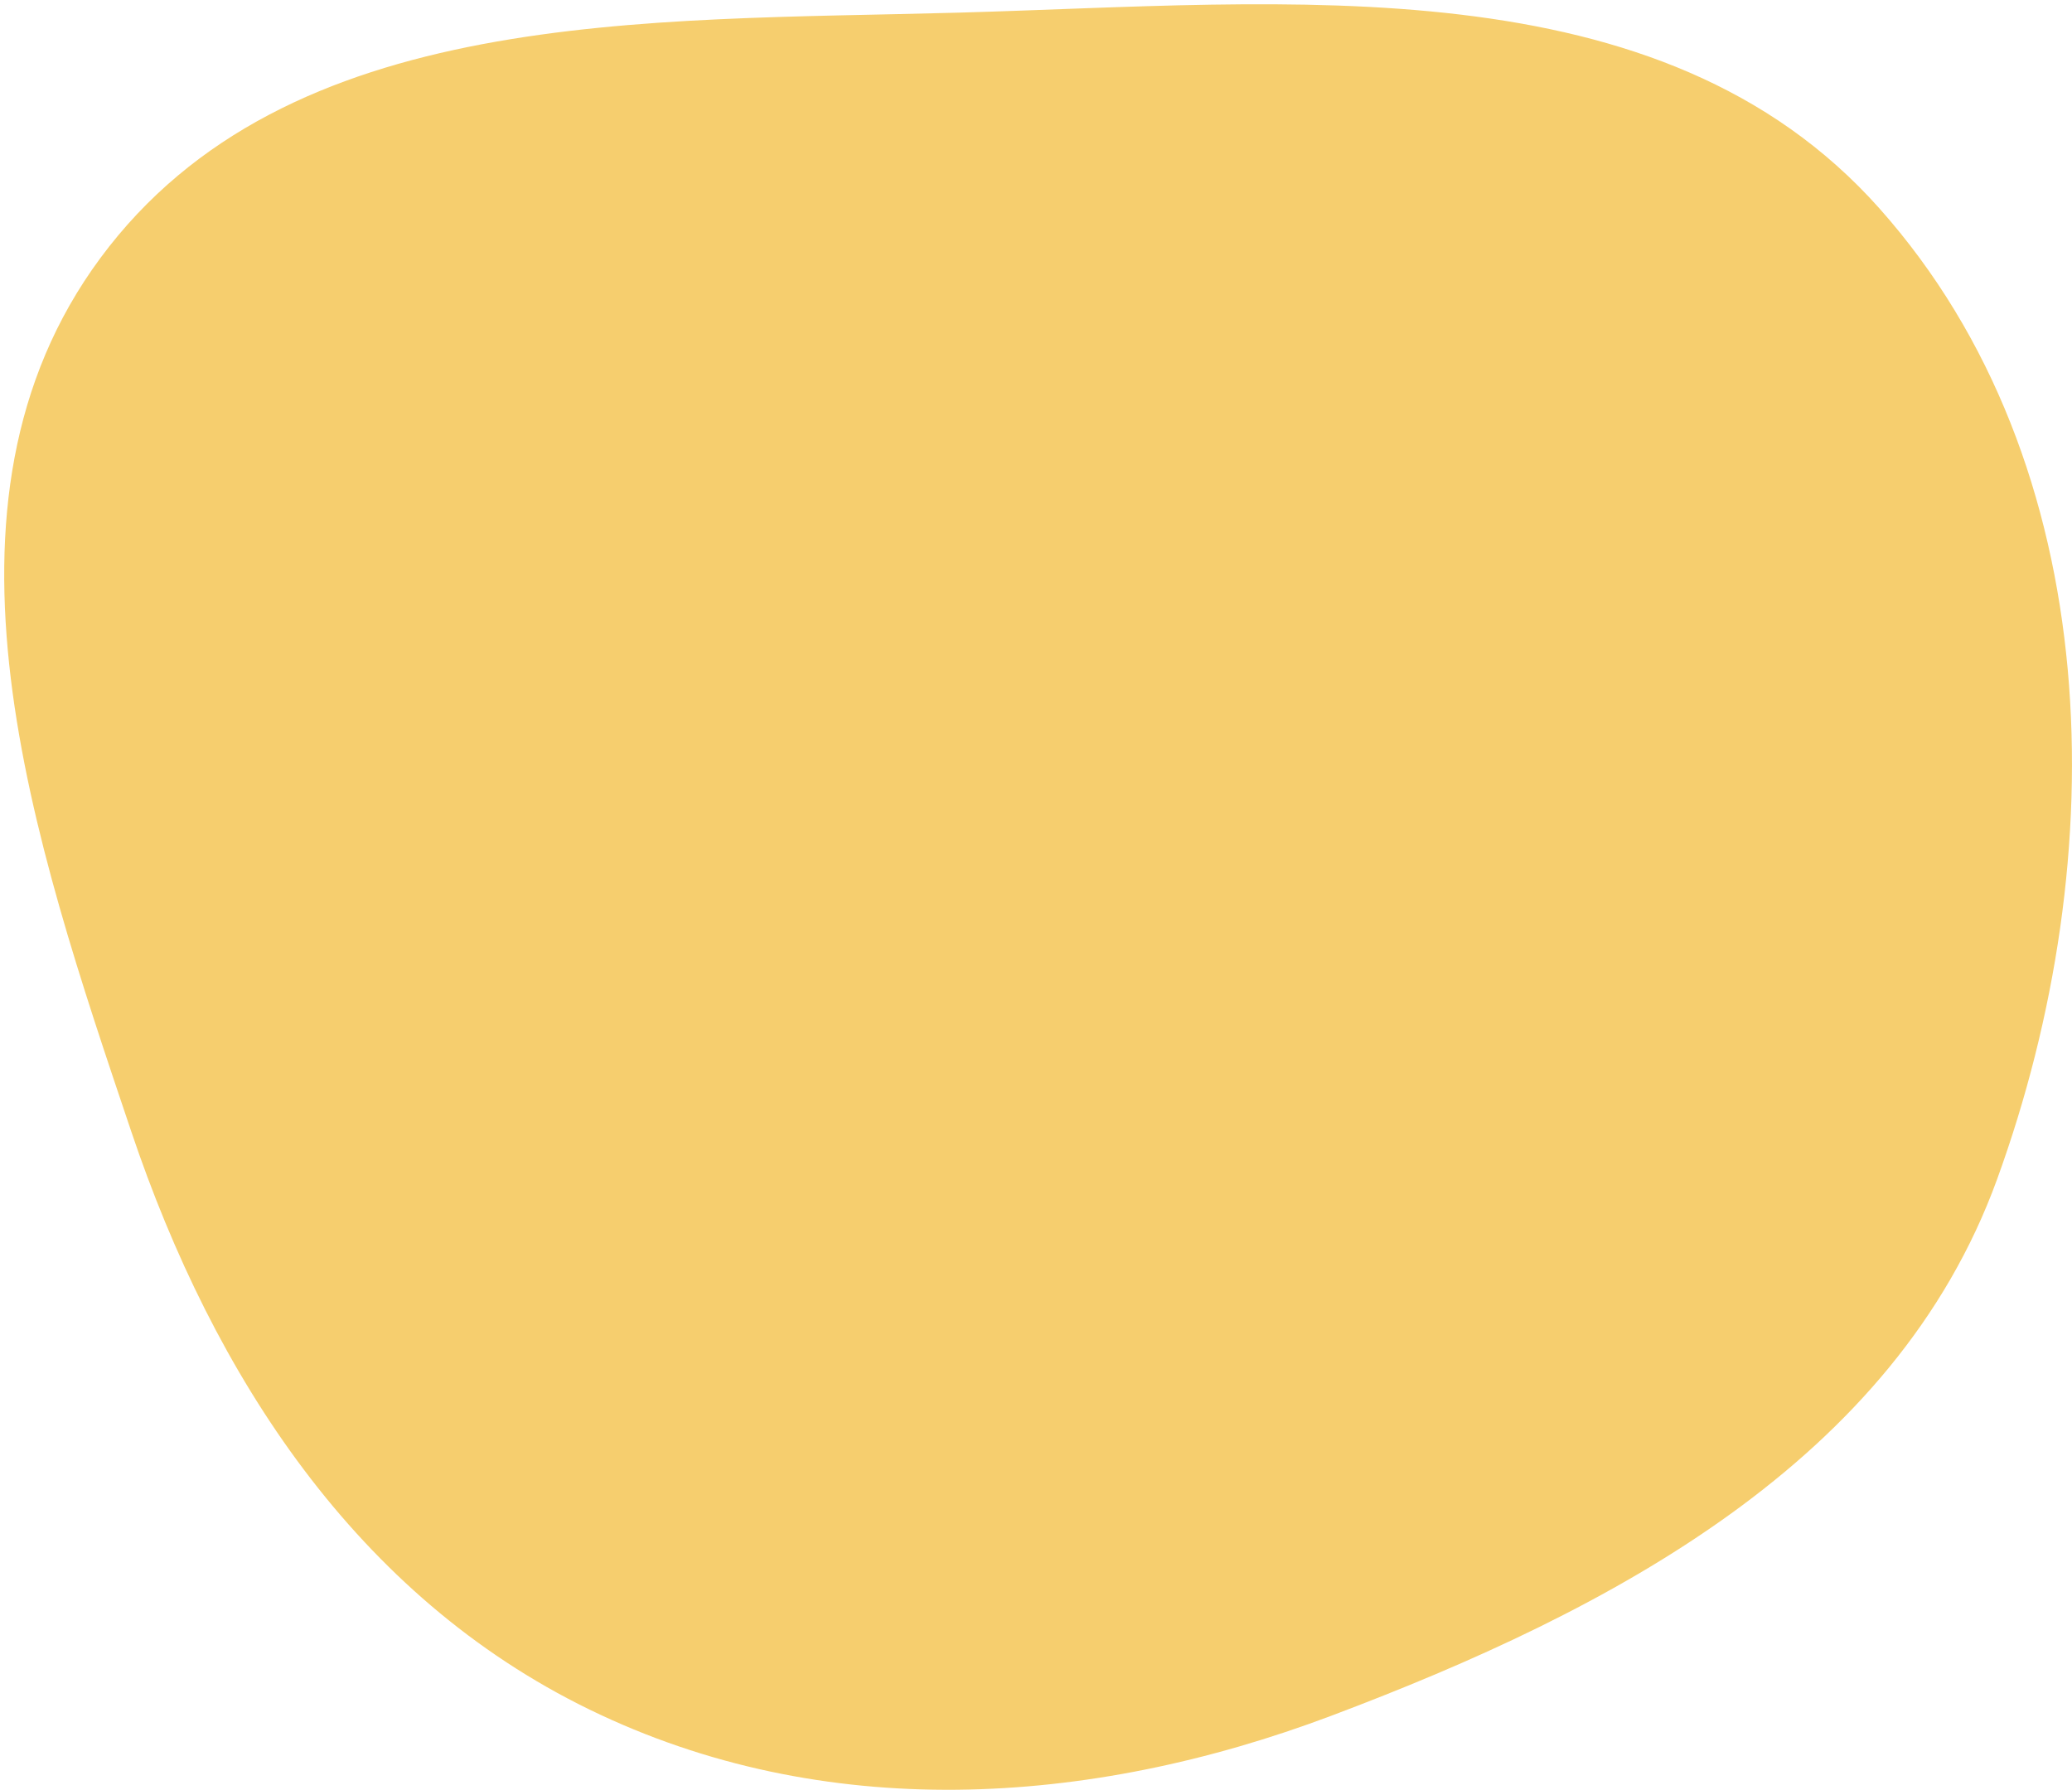 <svg width="405" height="350" viewBox="0 0 405 350" fill="none" xmlns="http://www.w3.org/2000/svg">
<path fill-rule="evenodd" clip-rule="evenodd" d="M187.408 2.471C126.233 4.178 56.017 1.239 19.624 50.442C-16.002 98.608 6.523 164.391 25.648 221.166C41.791 269.09 69.738 312.04 115.202 334.184C160.922 356.453 212.615 353.337 260.207 335.413C315.056 314.757 370.318 285.645 390.346 230.565C413.262 167.544 411.93 90.84 367.357 40.741C324.47 -7.461 251.902 0.672 187.408 2.471Z" fill="#F6CE6E"/>
</svg>
